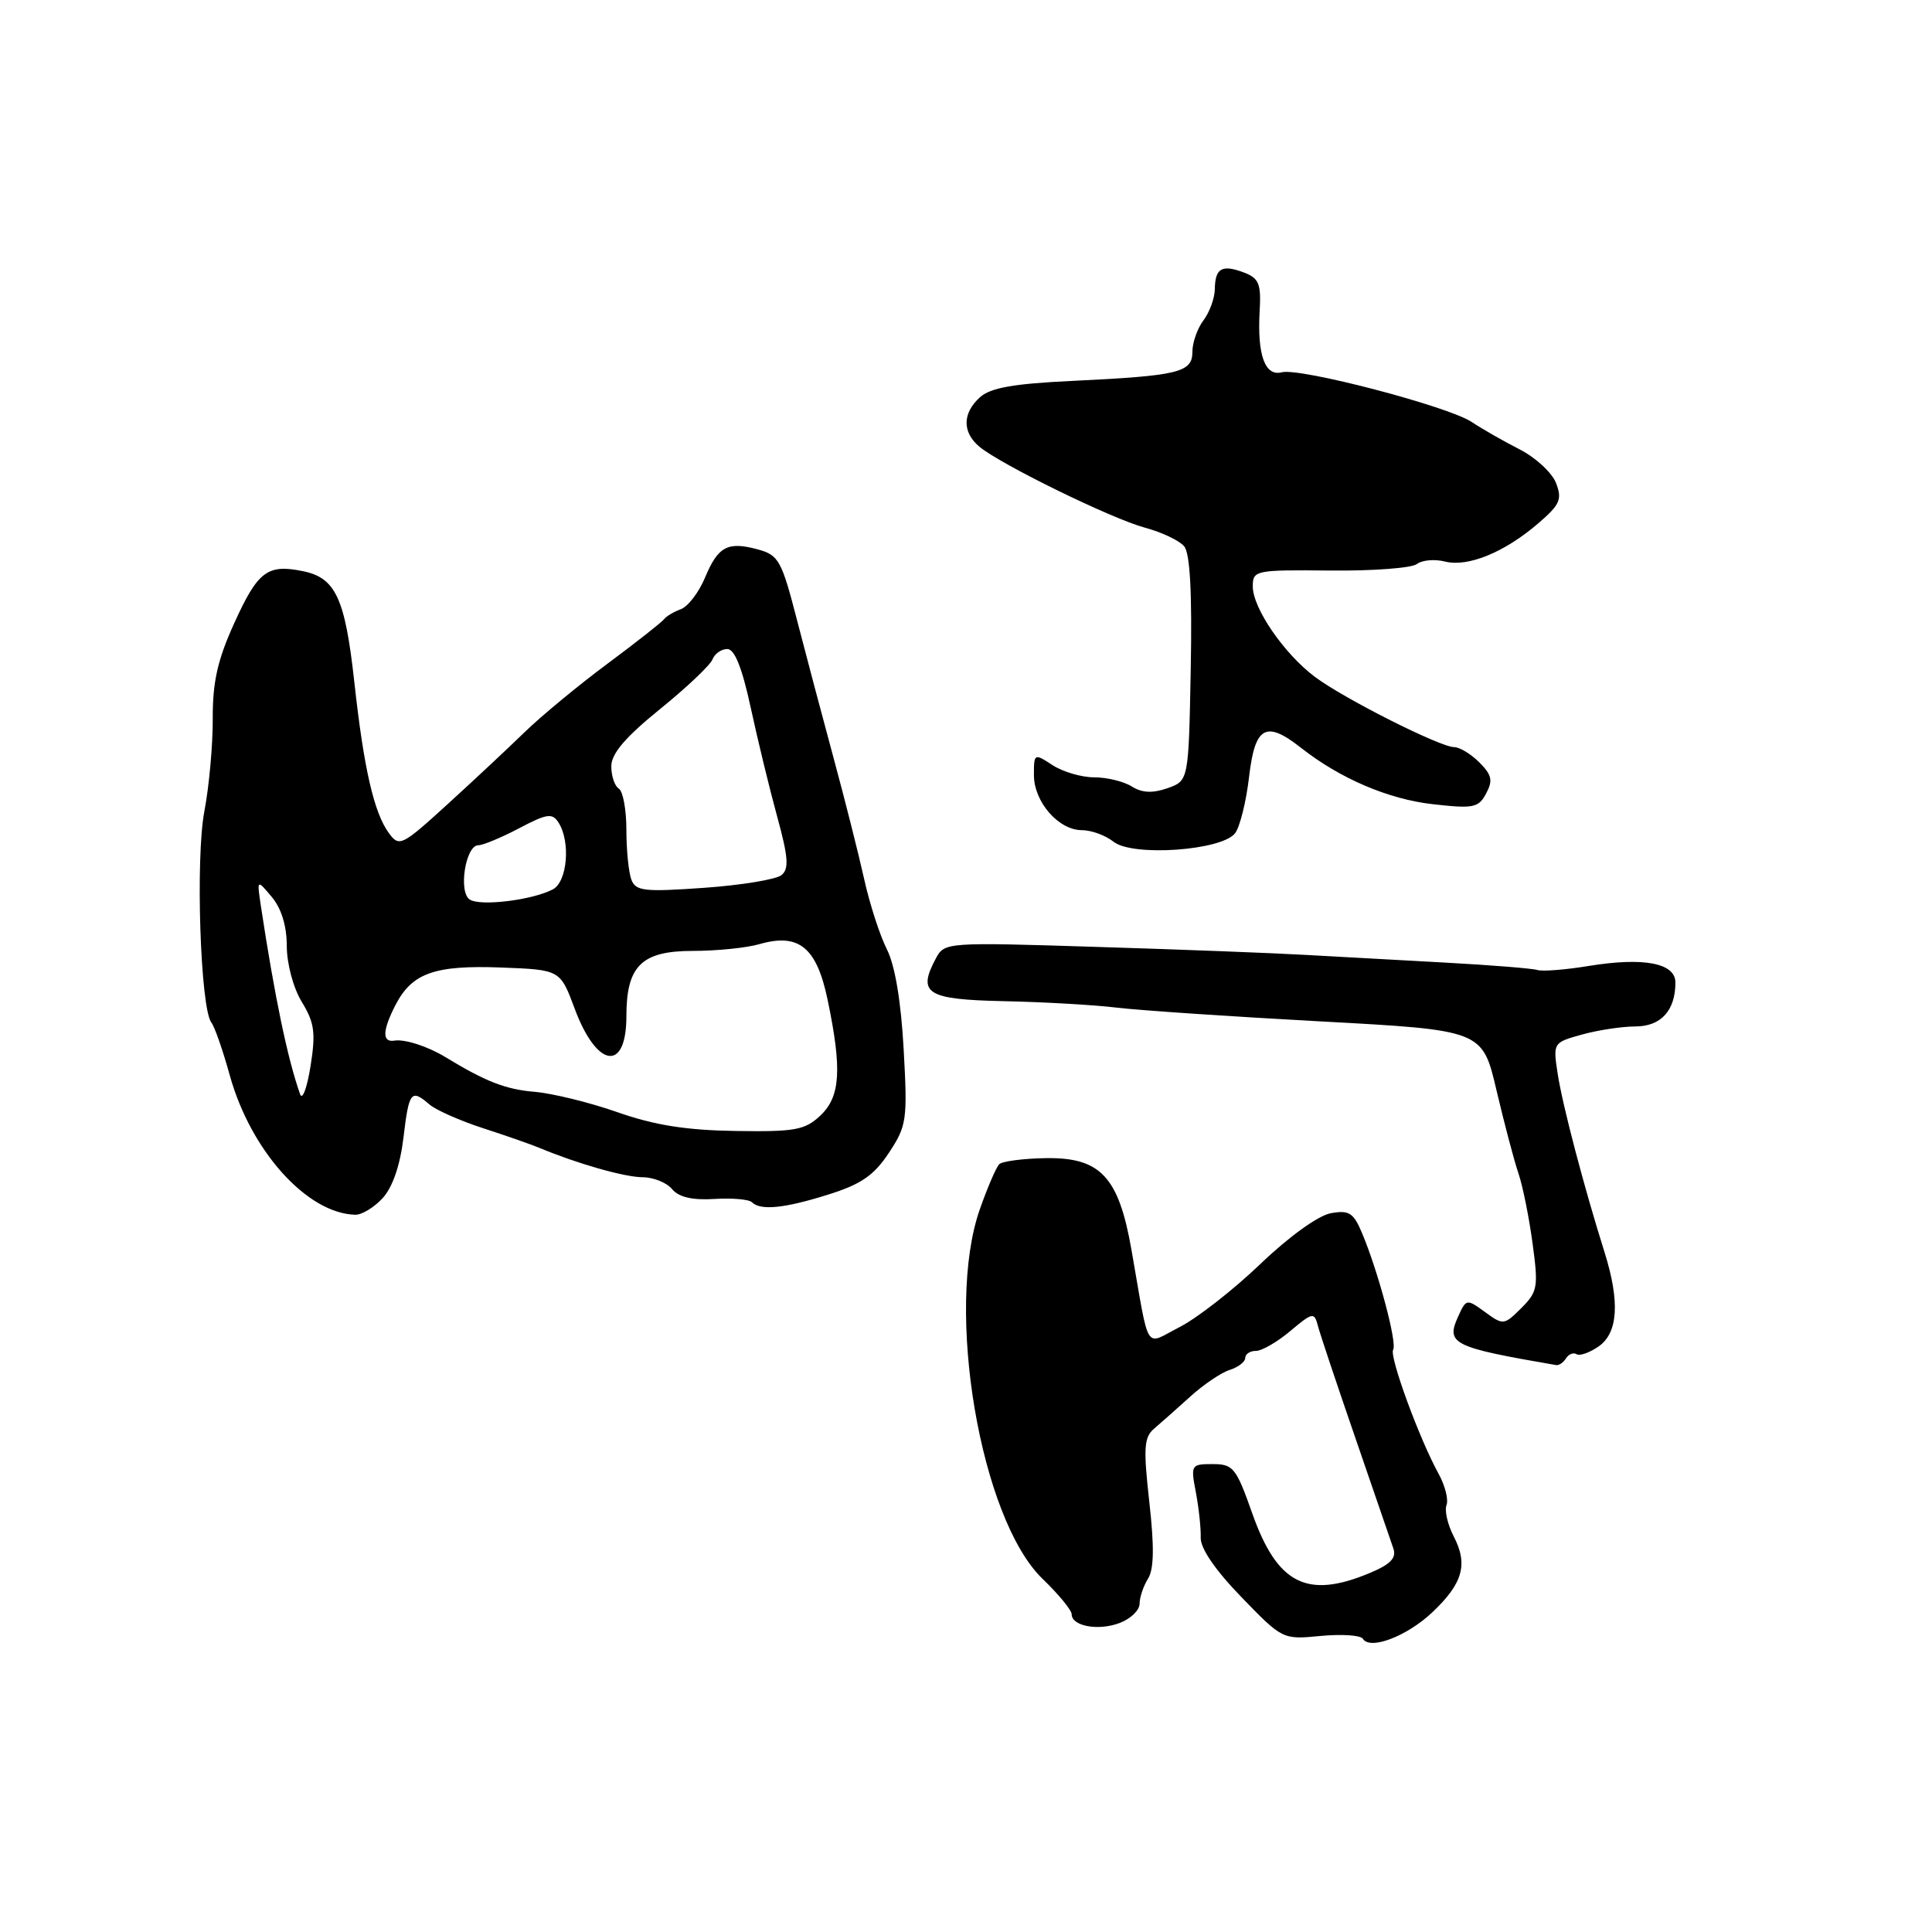 <?xml version="1.0" encoding="UTF-8" standalone="no"?>
<!DOCTYPE svg PUBLIC "-//W3C//DTD SVG 1.1//EN" "http://www.w3.org/Graphics/SVG/1.1/DTD/svg11.dtd" >
<svg xmlns="http://www.w3.org/2000/svg" xmlns:xlink="http://www.w3.org/1999/xlink" version="1.1" viewBox="0 0 256 256">
 <g >
 <path fill="currentColor"
d=" M 189.79 213.64 C 193.83 209.82 194.55 207.29 192.63 203.59 C 191.82 202.03 191.39 200.16 191.67 199.43 C 191.95 198.70 191.48 196.84 190.63 195.30 C 188.06 190.64 184.06 179.71 184.60 178.84 C 185.15 177.95 182.61 168.45 180.47 163.37 C 179.34 160.69 178.75 160.32 176.33 160.76 C 174.68 161.06 170.79 163.86 167.00 167.49 C 163.43 170.91 158.62 174.66 156.33 175.83 C 151.56 178.26 152.38 179.57 149.92 165.58 C 148.23 155.92 145.81 153.34 138.56 153.46 C 135.57 153.51 132.79 153.87 132.40 154.27 C 132.00 154.67 130.85 157.34 129.84 160.21 C 125.18 173.44 129.90 201.26 138.15 209.21 C 140.27 211.25 142.00 213.36 142.00 213.89 C 142.00 215.48 145.54 216.13 148.37 215.05 C 149.82 214.50 151.00 213.36 151.00 212.51 C 151.00 211.67 151.50 210.17 152.12 209.18 C 152.91 207.92 152.96 204.95 152.29 199.02 C 151.49 191.86 151.58 190.45 152.93 189.30 C 153.79 188.57 155.94 186.66 157.70 185.07 C 159.46 183.47 161.82 181.87 162.95 181.52 C 164.08 181.16 165.00 180.45 165.00 179.93 C 165.00 179.42 165.64 179.00 166.42 179.00 C 167.21 179.00 169.26 177.81 170.98 176.36 C 173.92 173.89 174.15 173.84 174.62 175.65 C 174.89 176.70 177.13 183.40 179.59 190.53 C 182.05 197.67 184.32 204.26 184.63 205.19 C 185.06 206.45 184.24 207.29 181.48 208.44 C 173.18 211.91 169.25 209.91 165.93 200.53 C 163.80 194.49 163.41 194.00 160.68 194.00 C 157.82 194.00 157.76 194.10 158.46 197.75 C 158.85 199.81 159.14 202.51 159.10 203.74 C 159.05 205.16 161.02 208.04 164.49 211.62 C 169.94 217.25 169.96 217.26 175.00 216.77 C 177.79 216.51 180.30 216.67 180.59 217.15 C 181.54 218.68 186.42 216.82 189.79 213.64 Z  M 207.51 179.98 C 207.86 179.42 208.48 179.18 208.91 179.44 C 209.33 179.70 210.65 179.23 211.84 178.40 C 214.41 176.60 214.66 172.46 212.61 165.93 C 209.88 157.26 207.04 146.44 206.41 142.33 C 205.77 138.17 205.78 138.15 209.63 137.08 C 211.76 136.49 214.95 136.01 216.71 136.01 C 220.09 136.00 222.00 133.90 222.00 130.19 C 222.00 127.61 217.81 126.81 210.54 127.99 C 207.45 128.50 204.38 128.74 203.71 128.53 C 203.05 128.32 197.55 127.88 191.50 127.55 C 185.45 127.22 177.12 126.76 173.00 126.53 C 168.88 126.29 156.42 125.81 145.33 125.47 C 125.44 124.84 125.15 124.86 124.02 126.97 C 121.51 131.65 122.76 132.44 133.01 132.66 C 138.23 132.77 144.97 133.15 148.00 133.52 C 151.03 133.88 163.16 134.70 174.96 135.34 C 196.43 136.50 196.43 136.50 198.30 144.50 C 199.34 148.90 200.64 153.85 201.21 155.50 C 201.77 157.15 202.61 161.31 203.07 164.74 C 203.86 170.54 203.75 171.16 201.59 173.32 C 199.30 175.60 199.19 175.62 196.77 173.85 C 194.34 172.08 194.28 172.09 193.21 174.45 C 191.56 178.07 192.47 178.52 206.19 180.88 C 206.57 180.95 207.16 180.54 207.51 179.98 Z  M 50.71 158.75 C 52.02 157.32 53.02 154.41 53.46 150.75 C 54.19 144.61 54.47 144.25 56.92 146.36 C 57.79 147.10 60.98 148.51 64.00 149.49 C 67.03 150.47 70.40 151.65 71.50 152.11 C 76.51 154.20 82.73 155.97 85.13 155.99 C 86.57 155.99 88.34 156.70 89.05 157.56 C 89.94 158.63 91.72 159.05 94.64 158.87 C 97.00 158.72 99.25 158.92 99.63 159.30 C 100.77 160.44 103.97 160.11 109.80 158.27 C 114.10 156.92 115.81 155.74 117.78 152.76 C 120.15 149.17 120.26 148.43 119.74 139.03 C 119.39 132.68 118.59 127.91 117.52 125.80 C 116.60 123.98 115.24 119.80 114.51 116.50 C 113.78 113.20 111.96 106.00 110.47 100.50 C 108.98 95.00 106.78 86.70 105.58 82.06 C 103.58 74.30 103.17 73.55 100.45 72.81 C 96.42 71.71 95.16 72.38 93.42 76.53 C 92.61 78.49 91.16 80.37 90.22 80.72 C 89.27 81.07 88.28 81.66 88.00 82.04 C 87.72 82.42 84.35 85.08 80.50 87.94 C 76.65 90.80 71.70 94.89 69.50 97.03 C 67.30 99.17 62.68 103.49 59.23 106.63 C 53.26 112.07 52.90 112.25 51.55 110.42 C 49.56 107.73 48.21 101.86 46.95 90.38 C 45.72 79.23 44.47 76.54 40.08 75.67 C 35.42 74.73 34.15 75.71 31.03 82.59 C 28.82 87.46 28.17 90.38 28.19 95.21 C 28.21 98.67 27.71 104.20 27.08 107.50 C 25.89 113.73 26.55 133.62 28.01 135.50 C 28.44 136.05 29.54 139.20 30.45 142.50 C 33.24 152.52 40.70 160.80 47.08 160.96 C 47.94 160.98 49.58 159.99 50.71 158.75 Z  M 163.66 110.40 C 164.30 109.55 165.13 106.20 165.51 102.93 C 166.29 96.23 167.73 95.42 172.39 99.09 C 177.55 103.15 183.96 105.90 189.85 106.56 C 195.24 107.17 195.91 107.04 196.92 105.14 C 197.84 103.43 197.68 102.68 196.02 101.02 C 194.91 99.91 193.41 99.00 192.69 99.00 C 190.84 99.00 178.13 92.60 174.26 89.71 C 170.18 86.67 166.00 80.60 166.00 77.71 C 166.00 75.57 166.32 75.50 176.25 75.60 C 181.89 75.66 187.06 75.27 187.74 74.74 C 188.42 74.21 190.10 74.06 191.48 74.41 C 194.52 75.17 199.36 73.19 203.82 69.35 C 206.71 66.87 207.02 66.17 206.18 64.00 C 205.64 62.62 203.47 60.62 201.35 59.54 C 199.23 58.46 196.38 56.83 195.00 55.91 C 191.89 53.84 172.26 48.70 169.84 49.33 C 167.62 49.91 166.58 47.04 166.91 41.25 C 167.12 37.60 166.82 36.87 164.83 36.11 C 161.91 35.01 161.01 35.53 160.97 38.31 C 160.95 39.51 160.28 41.37 159.47 42.44 C 158.66 43.51 158.00 45.39 158.00 46.61 C 158.00 49.36 156.20 49.79 142.10 50.47 C 134.30 50.84 131.24 51.38 129.85 52.64 C 127.52 54.74 127.49 57.26 129.75 59.17 C 132.53 61.51 147.25 68.72 151.71 69.92 C 153.94 70.52 156.28 71.63 156.91 72.39 C 157.69 73.33 157.97 78.56 157.78 88.61 C 157.50 103.45 157.50 103.45 154.70 104.44 C 152.72 105.13 151.34 105.07 149.96 104.21 C 148.90 103.54 146.66 103.00 144.98 103.00 C 143.30 103.00 140.82 102.27 139.46 101.38 C 137.04 99.80 137.00 99.82 137.00 102.70 C 137.00 106.25 140.26 110.00 143.35 110.00 C 144.60 110.00 146.49 110.69 147.56 111.54 C 150.09 113.54 161.92 112.70 163.66 110.40 Z  M 81.81 147.37 C 78.14 146.08 73.19 144.87 70.81 144.67 C 67.00 144.35 64.33 143.31 59.00 140.06 C 56.68 138.65 53.63 137.66 52.25 137.89 C 50.61 138.15 50.67 136.54 52.41 133.16 C 54.60 128.93 57.59 127.87 66.39 128.20 C 74.23 128.50 74.23 128.50 76.15 133.66 C 79.08 141.53 83.00 142.11 83.00 134.66 C 83.00 127.98 85.01 126.00 91.81 126.00 C 94.95 126.00 98.92 125.60 100.64 125.10 C 105.87 123.60 108.22 125.53 109.67 132.51 C 111.59 141.73 111.36 145.32 108.69 147.83 C 106.64 149.75 105.34 149.98 97.44 149.86 C 90.91 149.76 86.69 149.09 81.81 147.37 Z  M 39.77 145.00 C 38.12 140.37 36.38 132.03 34.56 120.00 C 34.04 116.50 34.04 116.50 36.02 118.86 C 37.29 120.38 38.00 122.70 38.00 125.36 C 38.01 127.72 38.86 130.90 39.99 132.76 C 41.67 135.51 41.85 136.84 41.15 141.26 C 40.69 144.14 40.07 145.82 39.77 145.00 Z  M 62.24 119.19 C 60.71 118.19 61.69 112.00 63.38 112.00 C 63.99 112.00 66.43 110.99 68.78 109.75 C 72.49 107.80 73.18 107.70 74.01 109.00 C 75.63 111.54 75.18 116.84 73.25 117.85 C 70.54 119.27 63.64 120.12 62.24 119.19 Z  M 83.66 116.56 C 83.30 115.61 83.00 112.65 83.00 109.98 C 83.00 107.30 82.55 104.84 82.00 104.50 C 81.45 104.16 81.00 102.83 81.00 101.54 C 81.00 99.87 82.84 97.70 87.44 93.97 C 90.99 91.10 94.12 88.13 94.41 87.37 C 94.70 86.62 95.58 86.00 96.37 86.00 C 97.34 86.00 98.33 88.47 99.47 93.75 C 100.39 98.01 101.97 104.52 102.98 108.20 C 104.45 113.56 104.57 115.12 103.56 115.95 C 102.86 116.53 98.25 117.29 93.31 117.64 C 85.37 118.20 84.24 118.08 83.66 116.56 Z "/>
</g>
</svg>